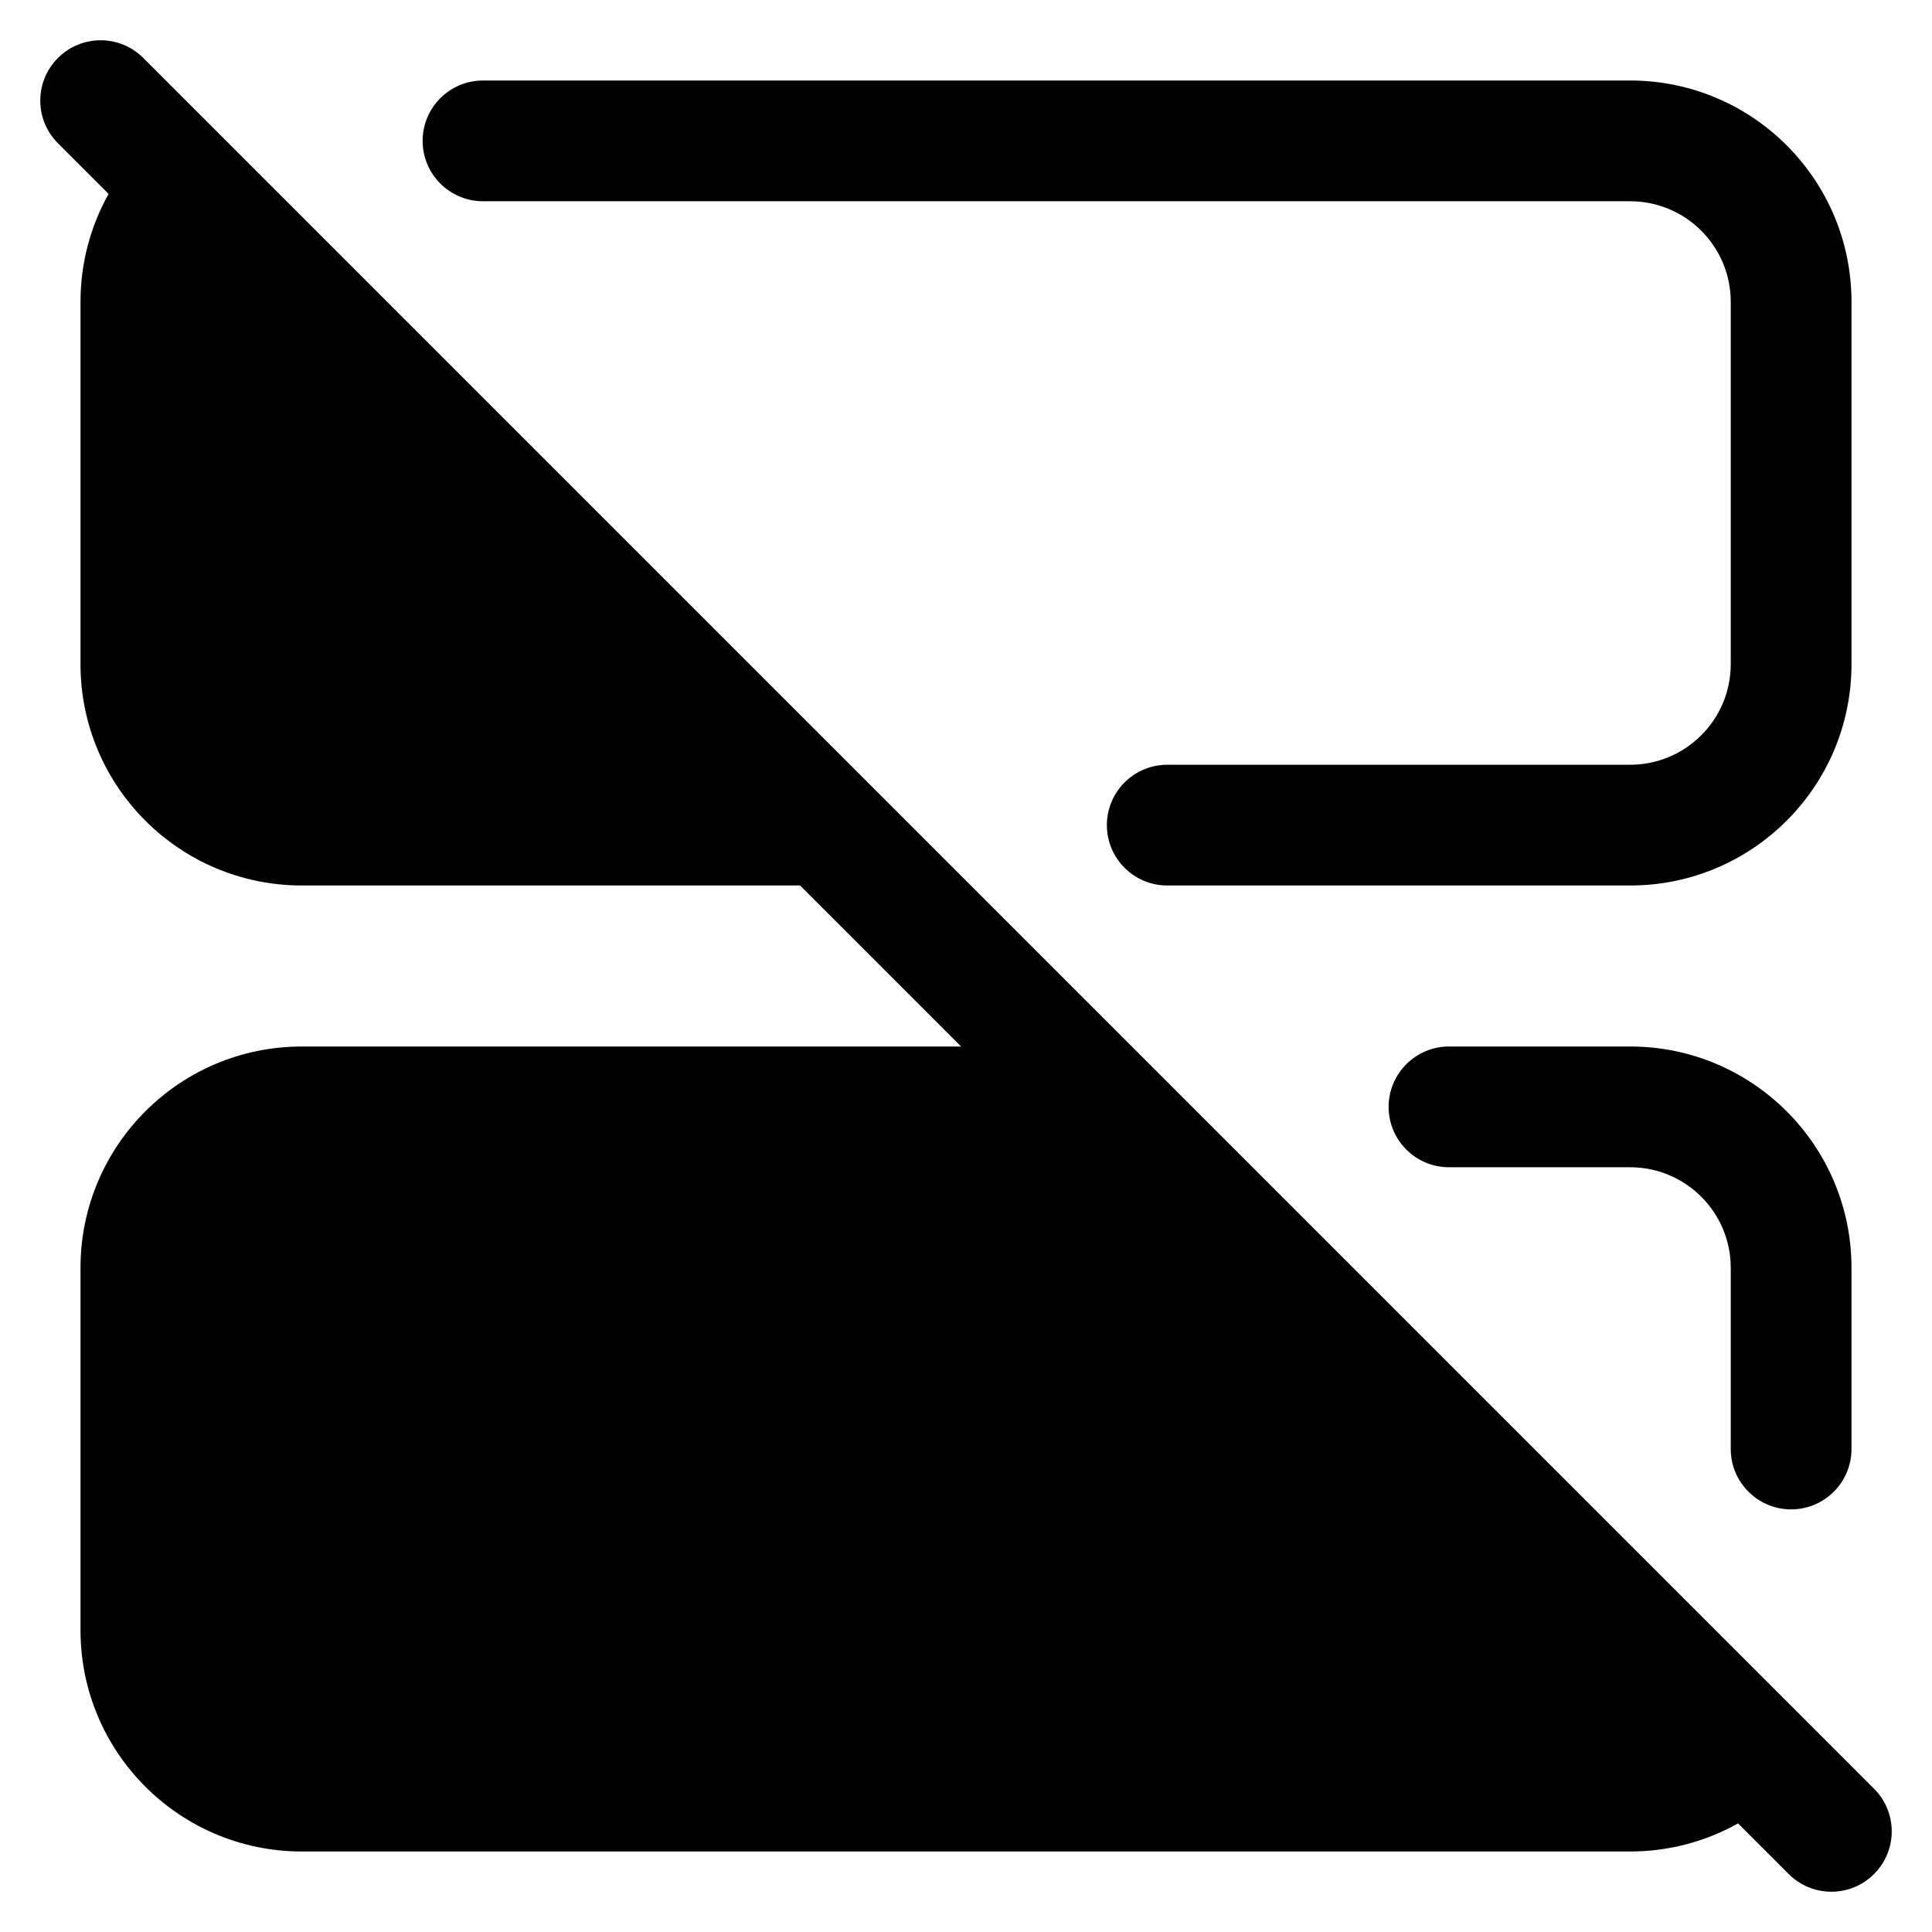 <svg viewBox="0 0 24 24" width="24" height="24" fill="currentColor" xmlns="http://www.w3.org/2000/svg">
 <g transform="translate(0.5, 0.5)">
  <path d="M4.5 17.25C4.5 16.836 4.836 16.5 5.25 16.5L5.75 16.5C6.164 16.5 6.5 16.836 6.5 17.25C6.5 17.664 6.164 18 5.75 18L5.25 18C4.836 18 4.5 17.664 4.5 17.25Z" fill-rule="NONZERO"></path>
  <path d="M1.28 0.22C0.987 -0.073 0.513 -0.073 0.22 0.22C-0.073 0.513 -0.073 0.987 0.22 1.28L0.849 1.909C0.627 2.306 0.5 2.763 0.5 3.25L0.5 7.75C0.5 9.269 1.731 10.5 3.25 10.5L9.439 10.5L11.439 12.5L3.25 12.5C1.731 12.5 0.5 13.731 0.5 15.25L0.5 19.75C0.5 21.269 1.731 22.5 3.25 22.5L19.75 22.5C20.236 22.5 20.694 22.373 21.091 22.151L21.72 22.78C22.013 23.073 22.487 23.073 22.78 22.78C23.073 22.487 23.073 22.013 22.78 21.72L2.366 1.306L1.28 0.22ZM2.012 3.073C2.004 3.131 2 3.19 2 3.25L2 7.75C2 8.44 2.56 9 3.25 9L7.939 9L2.012 3.073ZM19.927 20.988L12.939 14L3.25 14C2.56 14 2 14.56 2 15.25L2 19.75C2 20.44 2.56 21 3.25 21L19.75 21C19.81 21 19.869 20.996 19.927 20.988Z" fill-rule="EVENODD"></path>
  <path d="M5.5 0.5C5.086 0.5 4.75 0.836 4.75 1.25C4.75 1.664 5.086 2 5.5 2L19.75 2C20.44 2 21 2.56 21 3.25L21 7.75C21 8.44 20.44 9 19.75 9L14 9C13.586 9 13.25 9.336 13.25 9.75C13.25 10.164 13.586 10.5 14 10.5L19.75 10.5C21.269 10.5 22.5 9.269 22.5 7.75L22.5 3.25C22.5 1.731 21.269 0.5 19.75 0.5L5.5 0.5Z" fill-rule="NONZERO"></path>
  <path d="M17.5 12.5C17.086 12.5 16.75 12.836 16.75 13.25C16.75 13.664 17.086 14 17.5 14L19.75 14C20.44 14 21 14.56 21 15.25L21 17.5C21 17.914 21.336 18.25 21.75 18.25C22.164 18.25 22.5 17.914 22.5 17.5L22.5 15.25C22.5 13.731 21.269 12.5 19.75 12.5L17.5 12.5Z" fill-rule="NONZERO"></path>
 </g>
</svg>